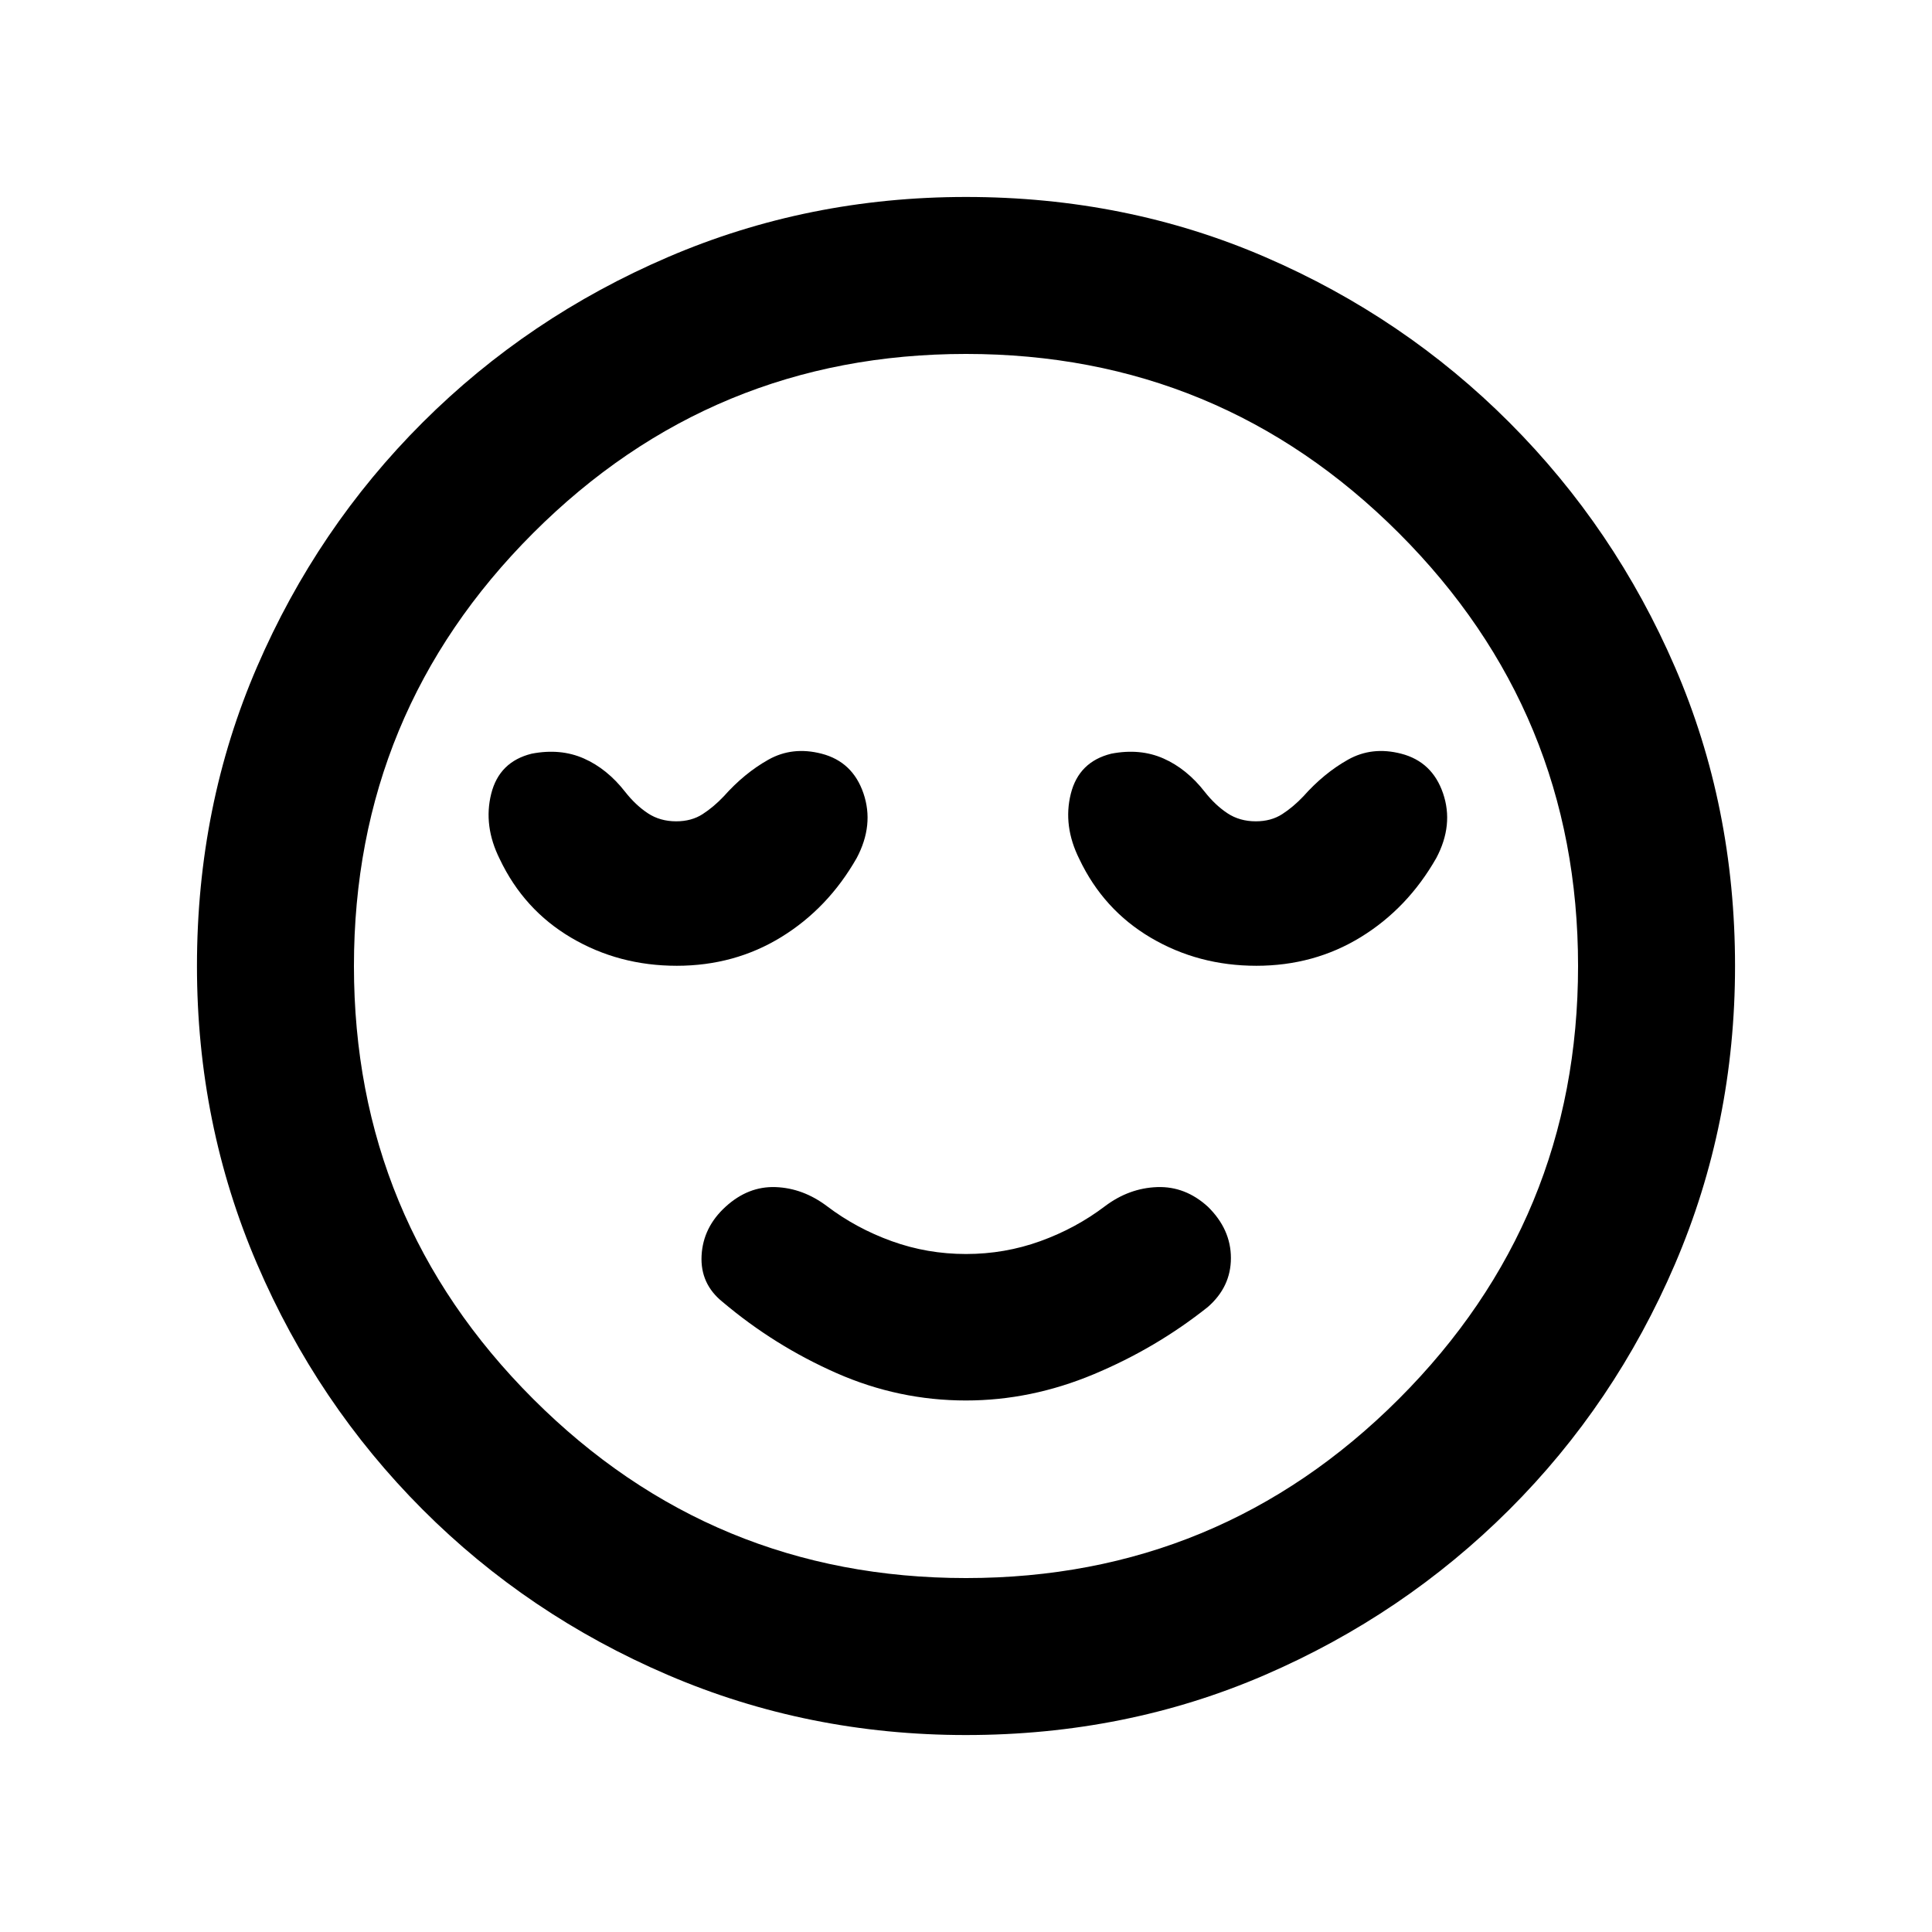 <svg xmlns="http://www.w3.org/2000/svg" height="20" viewBox="0 -960 960 960" width="20"><path d="M480-264.11q32.24 0 63.34-12.98 31.09-12.98 56.83-33.48 11.46-10.01 11.46-24.32t-11.46-25.52q-11.21-10.22-25.17-9.73-13.96.49-25.91 9.47-14.52 11.02-32.19 17.4-17.67 6.38-36.9 6.38-19.23 0-36.9-6.38-17.67-6.38-32.19-17.4-11.95-8.98-25.54-9.47-13.59-.49-24.8 9.73-11.22 10.21-11.96 24.28-.74 14.08 10.48 23.09 25.74 21.74 56.58 35.33 30.85 13.6 64.33 13.6Zm0 166.24q-78.58 0-148.17-29.86-69.6-29.86-121.93-82.29-52.33-52.44-82.18-121.96Q97.87-401.5 97.87-480q0-79.58 29.86-148.67 29.86-69.1 82.29-121.43 52.44-52.33 121.96-82.18Q401.5-862.13 480-862.13q79.58 0 148.67 29.86 69.1 29.86 121.43 82.29 52.33 52.44 82.18 121.46Q862.13-559.5 862.13-480q0 78.58-29.86 148.17-29.86 69.6-82.29 121.93-52.44 52.33-121.46 82.18Q559.5-97.87 480-97.87ZM480-480Zm0 304.13q126.07 0 215.1-89.03T784.13-480q0-126.07-89.03-215.1T480-784.13q-126.07 0-215.1 89.03T175.87-480q0 126.07 89.03 215.1T480-175.87ZM336.25-480.11q28.75 0 51.98-14.28 23.23-14.28 37.47-39.28 8.71-16.42 3.34-32.14-5.37-15.71-20.82-19.69-14.46-3.74-26.43 2.99-11.96 6.73-22.16 18.21-5.02 5.3-10.52 8.85-5.51 3.56-13.11 3.56-8.04 0-14.11-4.02t-11.26-10.63q-8.96-11.48-20.55-16.59-11.6-5.11-25.87-2.37-16.14 3.98-20.13 19.92-3.99 15.95 4.22 32.41 11.98 25.26 35.59 39.16 23.61 13.9 52.36 13.9Zm288 0q28.75 0 51.98-14.28 23.23-14.28 37.47-39.28 8.71-16.42 3.34-32.14-5.37-15.71-20.82-19.69-14.46-3.74-26.43 2.99-11.96 6.73-22.16 18.21-5.02 5.3-10.52 8.85-5.51 3.56-13.11 3.56-8.04 0-14.11-4.02t-11.26-10.63q-8.96-11.48-20.55-16.59-11.6-5.11-25.87-2.37-16.14 3.98-20.13 19.92-3.99 15.95 4.22 32.41 11.98 25.26 35.59 39.16 23.61 13.9 52.36 13.9Z"/></svg>
